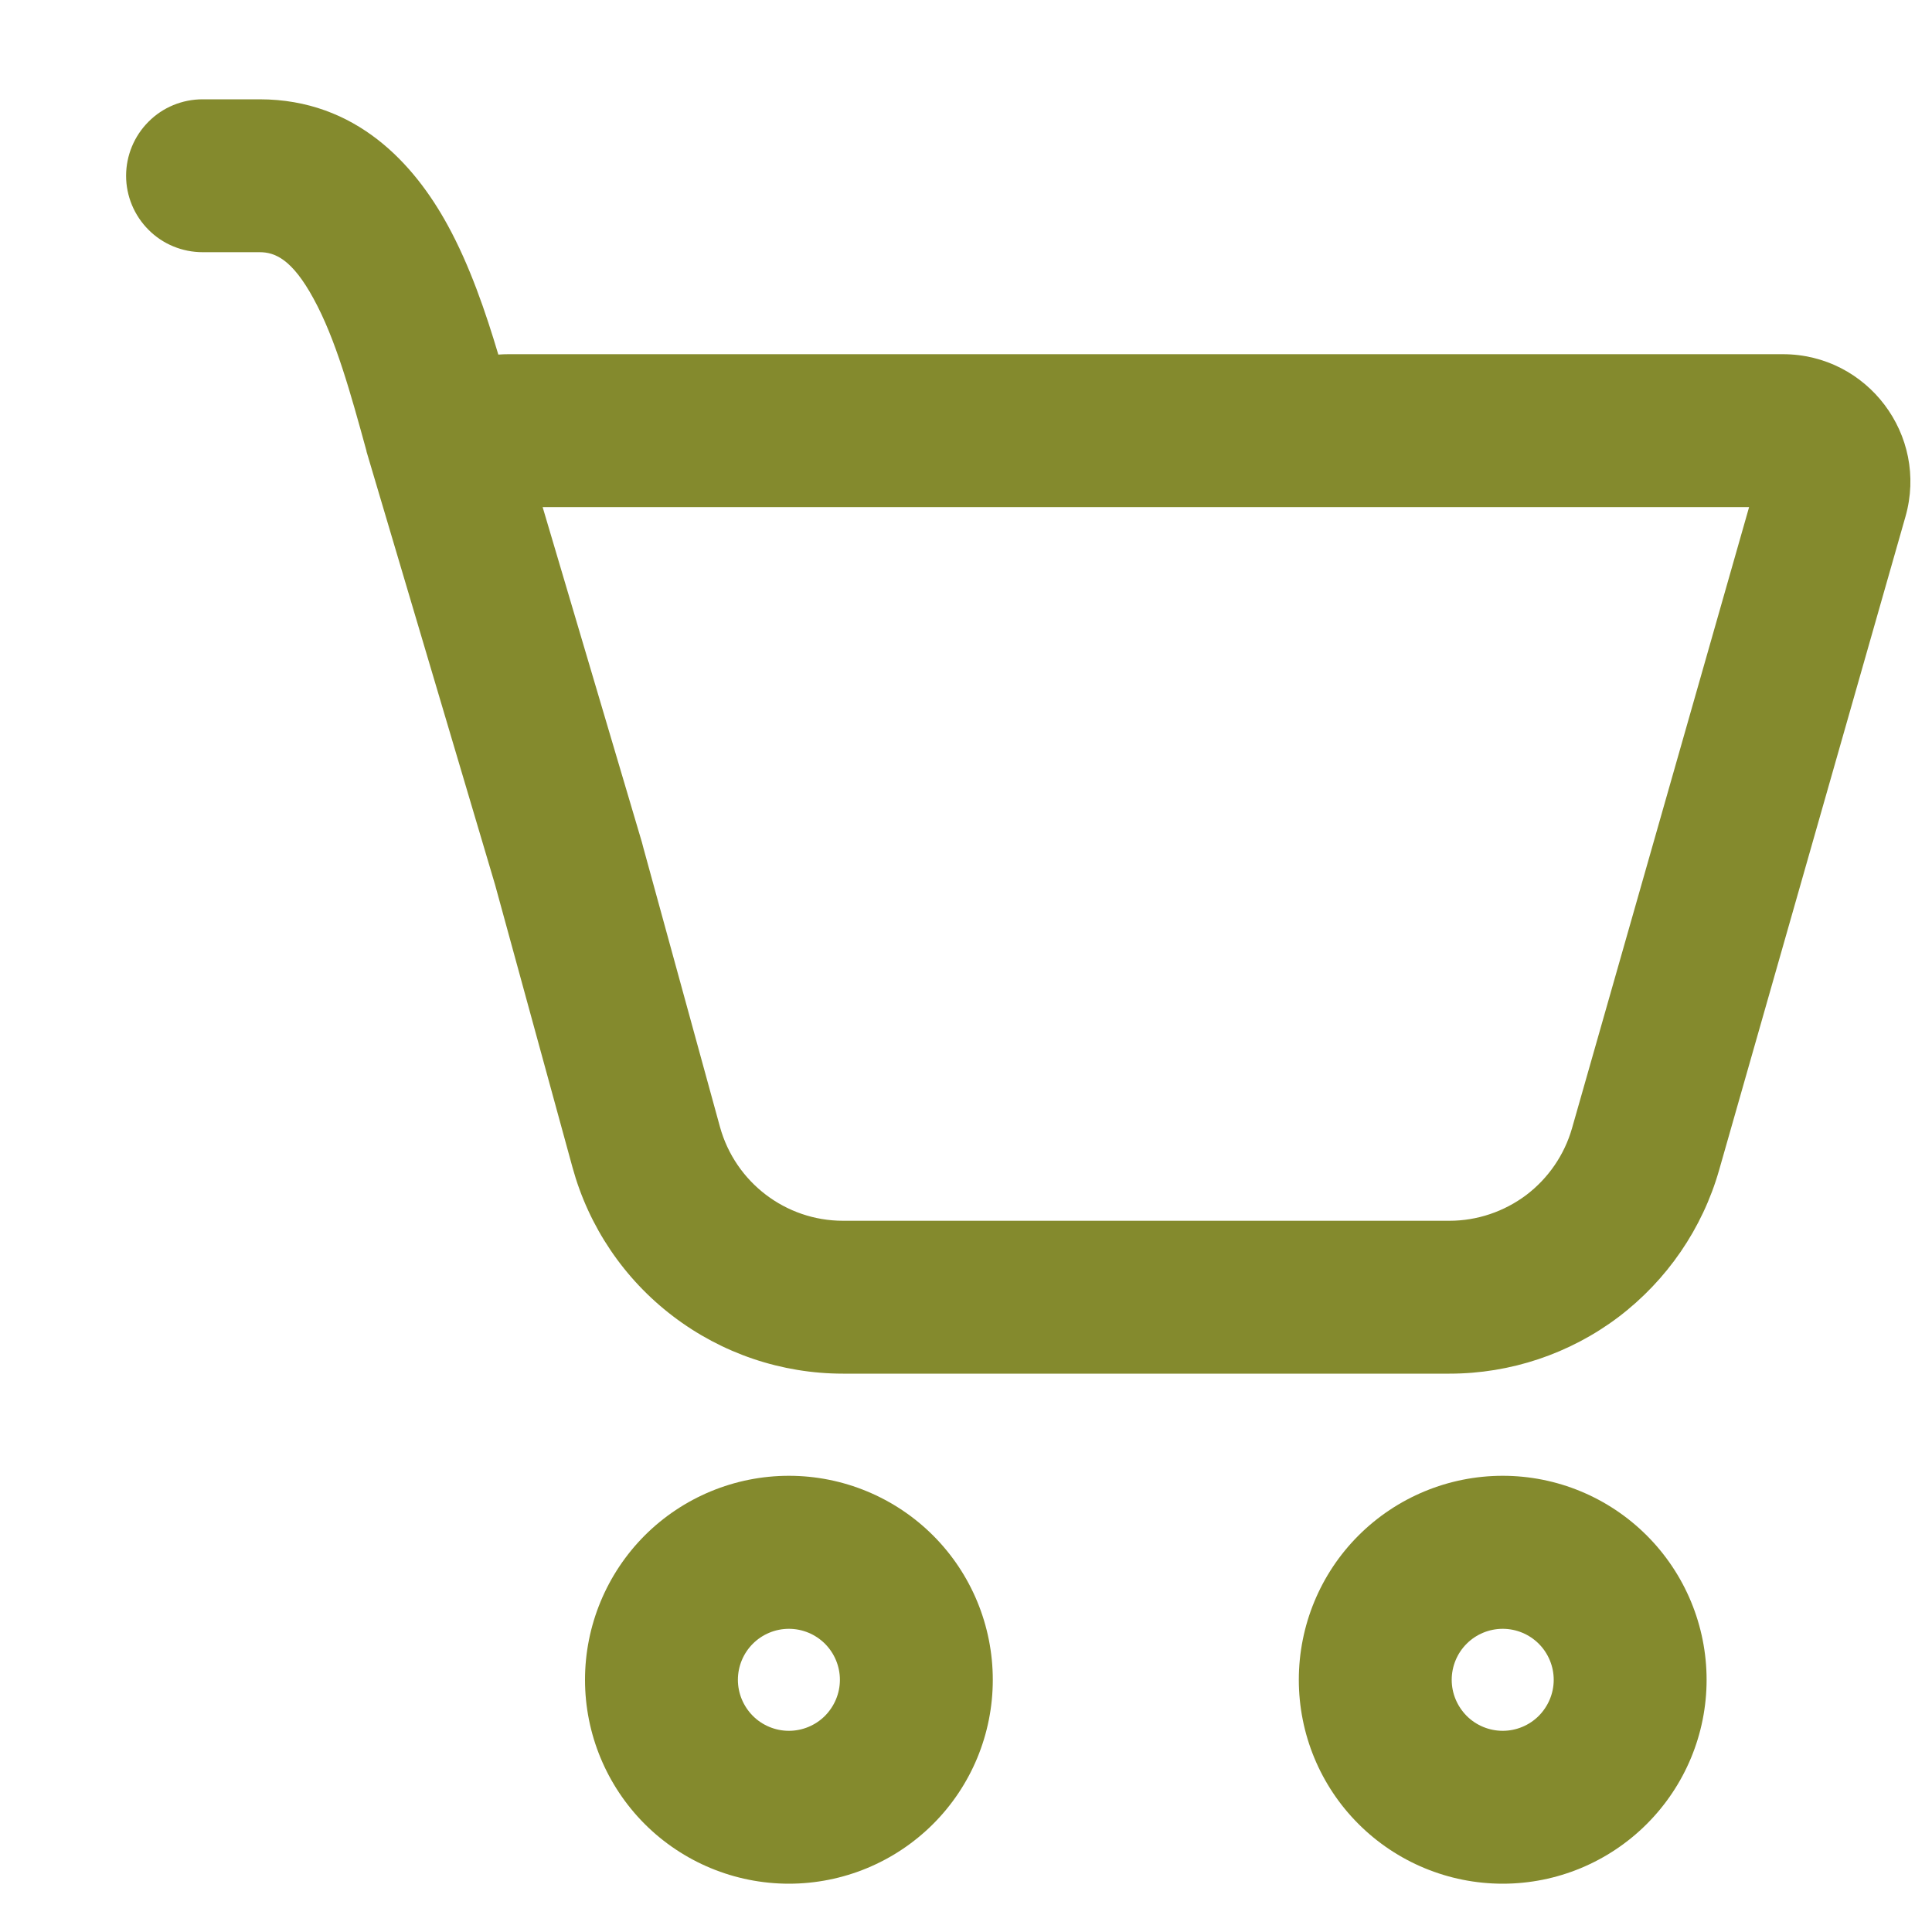 <svg width="15" height="15" viewBox="0 0 15 15" fill="none" xmlns="http://www.w3.org/2000/svg">
<path d="M0.979 1.365C0.979 1.207 1.042 1.056 1.153 0.945C1.264 0.833 1.416 0.771 1.573 0.771H2.015C2.767 0.771 3.218 1.277 3.475 1.747C3.647 2.06 3.771 2.424 3.869 2.753C3.895 2.751 3.922 2.75 3.948 2.75H13.842C14.499 2.75 14.974 3.379 14.794 4.011L13.347 9.085C13.217 9.54 12.942 9.94 12.565 10.226C12.187 10.511 11.727 10.665 11.254 10.665H6.545C6.068 10.665 5.604 10.508 5.225 10.219C4.845 9.93 4.571 9.524 4.445 9.064L3.844 6.87L2.846 3.507L2.845 3.5C2.722 3.052 2.606 2.631 2.434 2.318C2.268 2.013 2.135 1.958 2.016 1.958H1.573C1.416 1.958 1.264 1.896 1.153 1.784C1.042 1.673 0.979 1.522 0.979 1.365ZM4.995 6.582L5.59 8.75C5.709 9.179 6.099 9.478 6.545 9.478H11.254C11.469 9.478 11.678 9.407 11.85 9.278C12.021 9.148 12.146 8.966 12.205 8.76L13.58 3.937H4.213L4.984 6.54L4.995 6.582Z" fill="#848A2D"/>
<path d="M7.708 13.042C7.708 13.462 7.542 13.864 7.245 14.161C6.948 14.458 6.545 14.625 6.125 14.625C5.705 14.625 5.302 14.458 5.005 14.161C4.709 13.864 4.542 13.462 4.542 13.042C4.542 12.622 4.709 12.219 5.005 11.922C5.302 11.625 5.705 11.458 6.125 11.458C6.545 11.458 6.948 11.625 7.245 11.922C7.542 12.219 7.708 12.622 7.708 13.042ZM6.521 13.042C6.521 12.937 6.479 12.836 6.405 12.762C6.331 12.688 6.23 12.646 6.125 12.646C6.02 12.646 5.919 12.688 5.845 12.762C5.771 12.836 5.729 12.937 5.729 13.042C5.729 13.147 5.771 13.247 5.845 13.322C5.919 13.396 6.02 13.438 6.125 13.438C6.23 13.438 6.331 13.396 6.405 13.322C6.479 13.247 6.521 13.147 6.521 13.042Z" fill="#848A2D"/>
<path d="M13.25 13.042C13.25 13.462 13.083 13.864 12.786 14.161C12.489 14.458 12.087 14.625 11.667 14.625C11.247 14.625 10.844 14.458 10.547 14.161C10.25 13.864 10.084 13.462 10.084 13.042C10.084 12.622 10.25 12.219 10.547 11.922C10.844 11.625 11.247 11.458 11.667 11.458C12.087 11.458 12.489 11.625 12.786 11.922C13.083 12.219 13.25 12.622 13.25 13.042ZM12.063 13.042C12.063 12.937 12.021 12.836 11.947 12.762C11.873 12.688 11.772 12.646 11.667 12.646C11.562 12.646 11.461 12.688 11.387 12.762C11.313 12.836 11.271 12.937 11.271 13.042C11.271 13.147 11.313 13.247 11.387 13.322C11.461 13.396 11.562 13.438 11.667 13.438C11.772 13.438 11.873 13.396 11.947 13.322C12.021 13.247 12.063 13.147 12.063 13.042Z" fill="#848A2D"/>
</svg>
